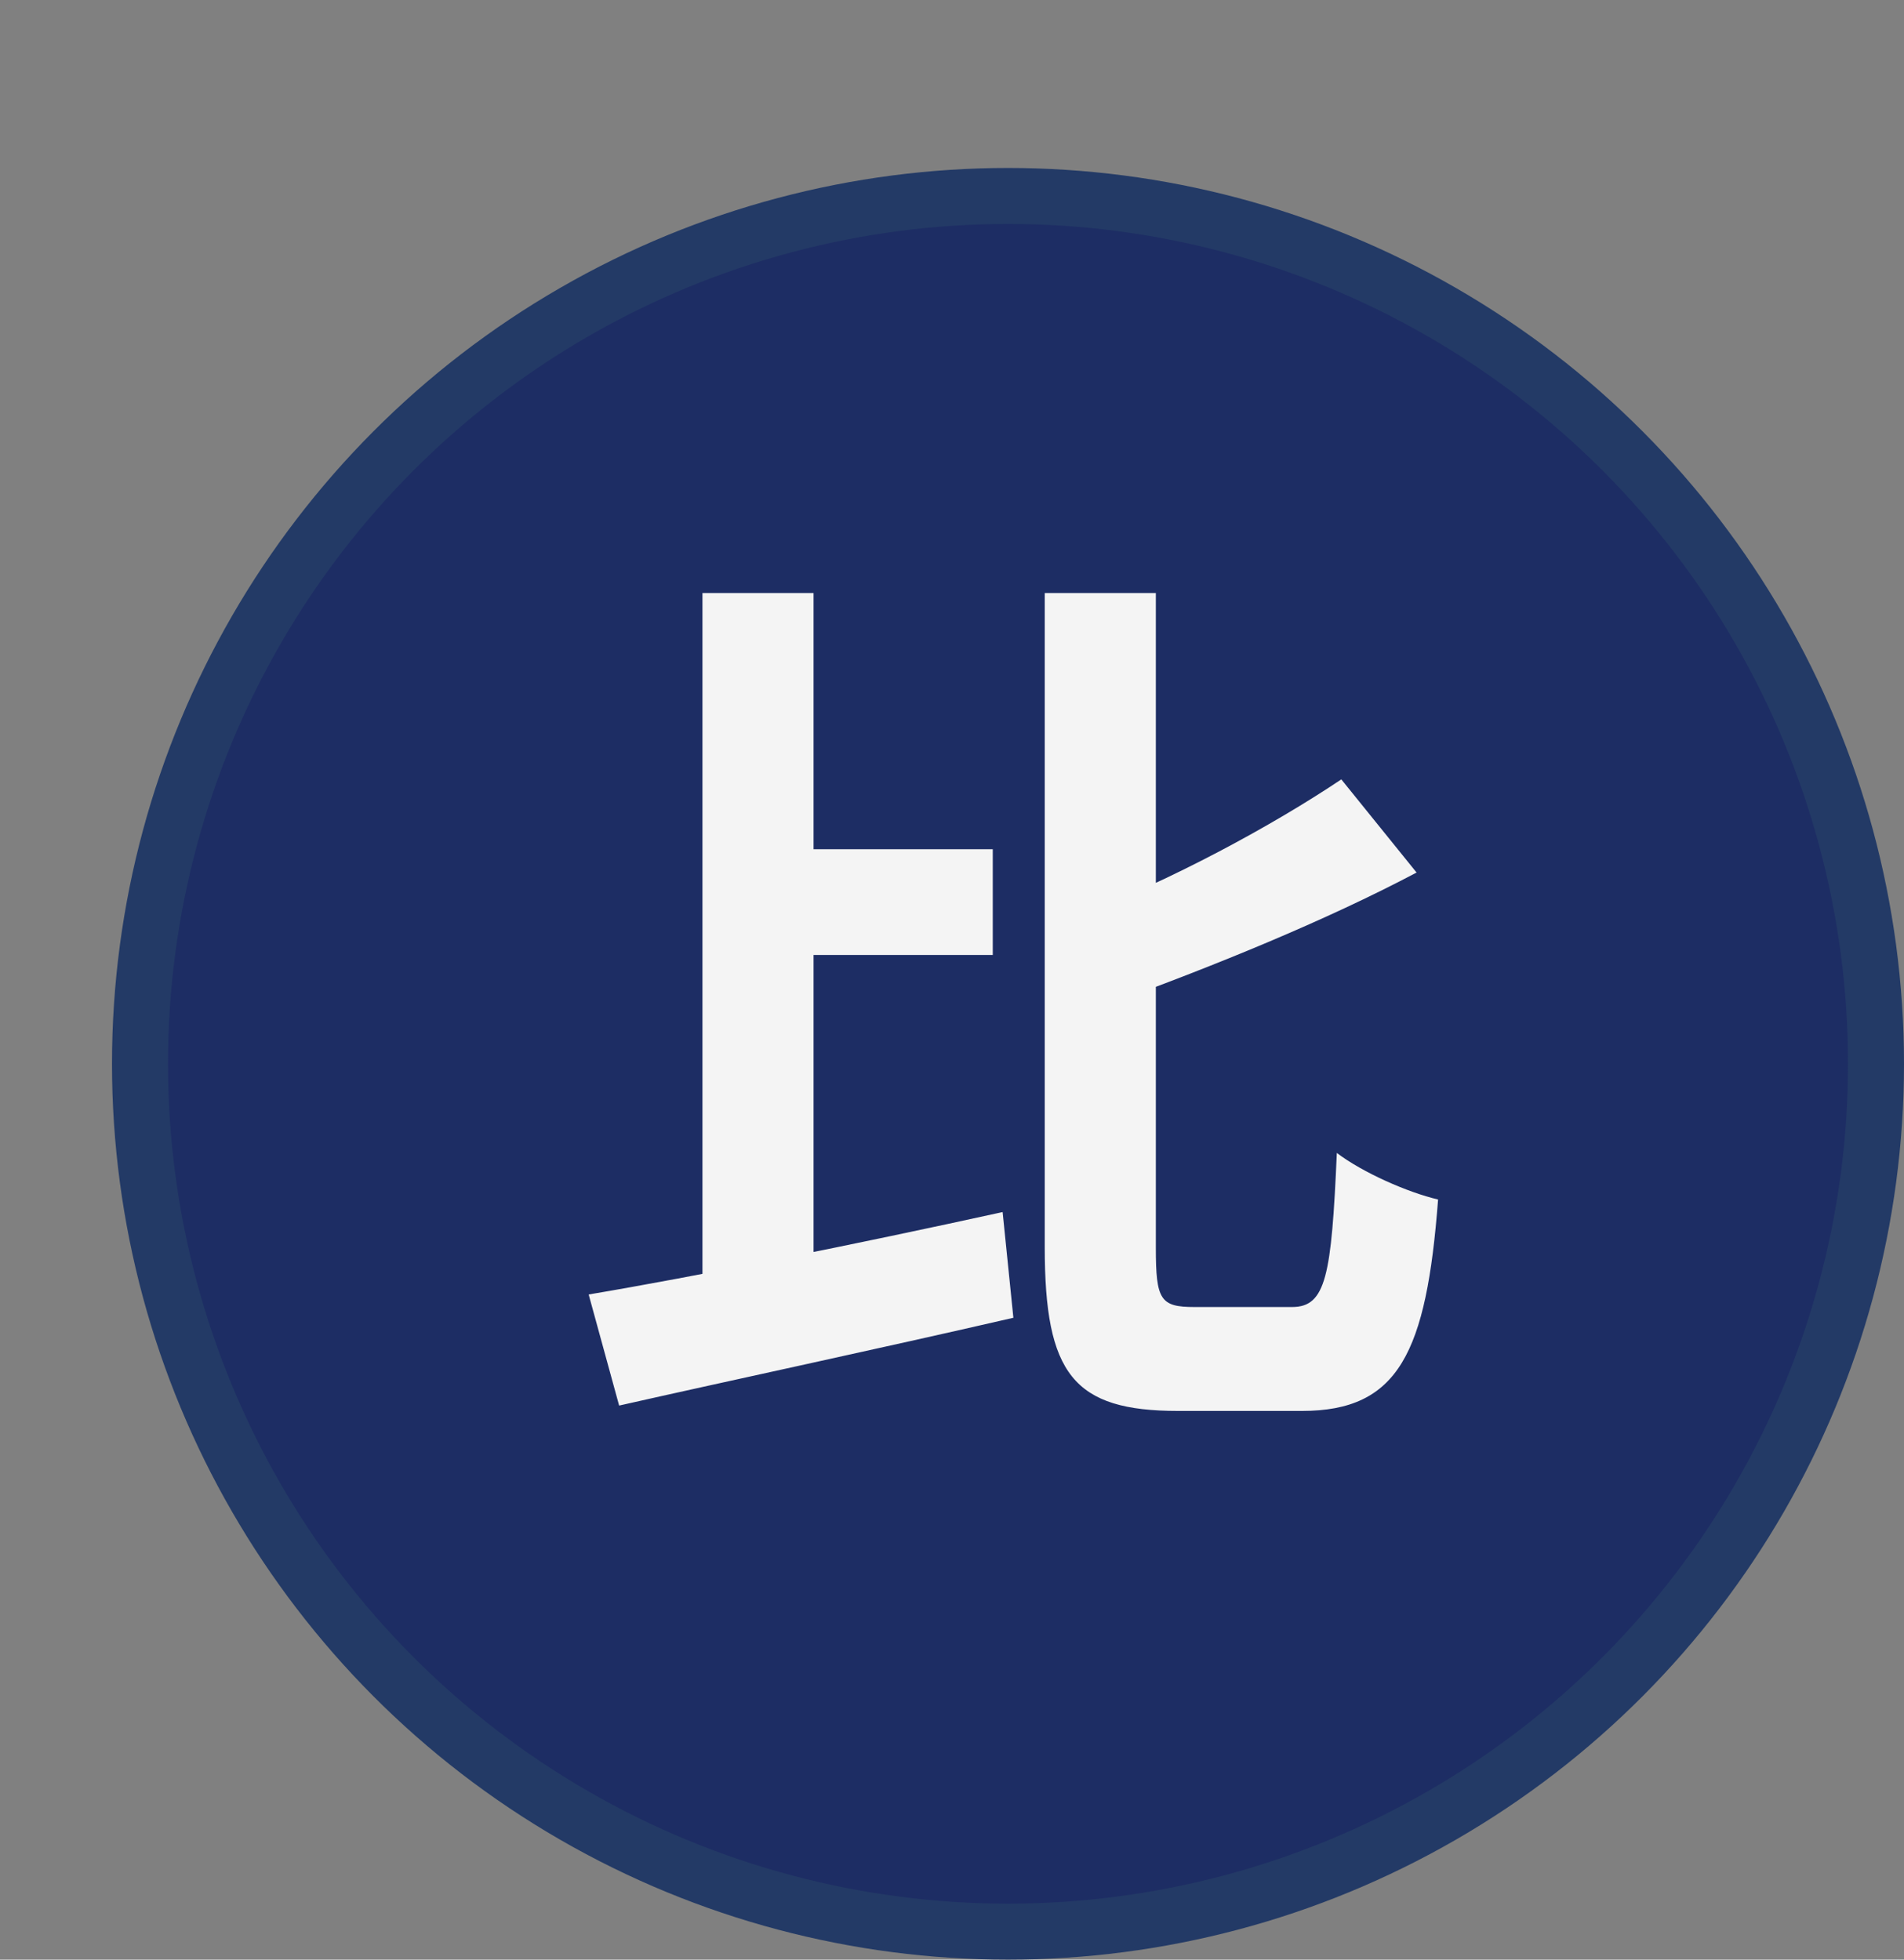 <svg width="34" height="35" viewBox="0 0 34 35" fill="none" xmlns="http://www.w3.org/2000/svg">
<rect x="0" y="0" width="34" height="35" fill="#808080" stroke="none"/>
<circle cx="18" cy="19" r="15.5" fill="#1D2D64" stroke="#233A66"/>
<path d="M13.696 15.168V17.056H17.728V15.168H13.696ZM12.544 10.592V24.048L14.528 23.584V10.592H12.544ZM10.512 23.12L11.056 25.104C13.04 24.656 15.664 24.096 18.096 23.536L17.904 21.648C15.28 22.224 12.416 22.8 10.512 23.12ZM23.952 13.92C22.736 14.736 20.912 15.728 19.232 16.368C19.472 16.784 19.776 17.456 19.888 17.904C21.648 17.264 23.664 16.448 25.296 15.584L23.952 13.92ZM18.656 10.592V22.272C18.656 24.544 19.168 25.2 21.04 25.2C21.408 25.2 22.864 25.2 23.248 25.2C24.976 25.2 25.472 24.16 25.68 21.424C25.136 21.296 24.336 20.944 23.872 20.592C23.776 22.784 23.68 23.344 23.072 23.344C22.768 23.344 21.6 23.344 21.328 23.344C20.72 23.344 20.64 23.216 20.64 22.288V10.592H18.656Z" fill="#F4F4F4"/>
</svg>
